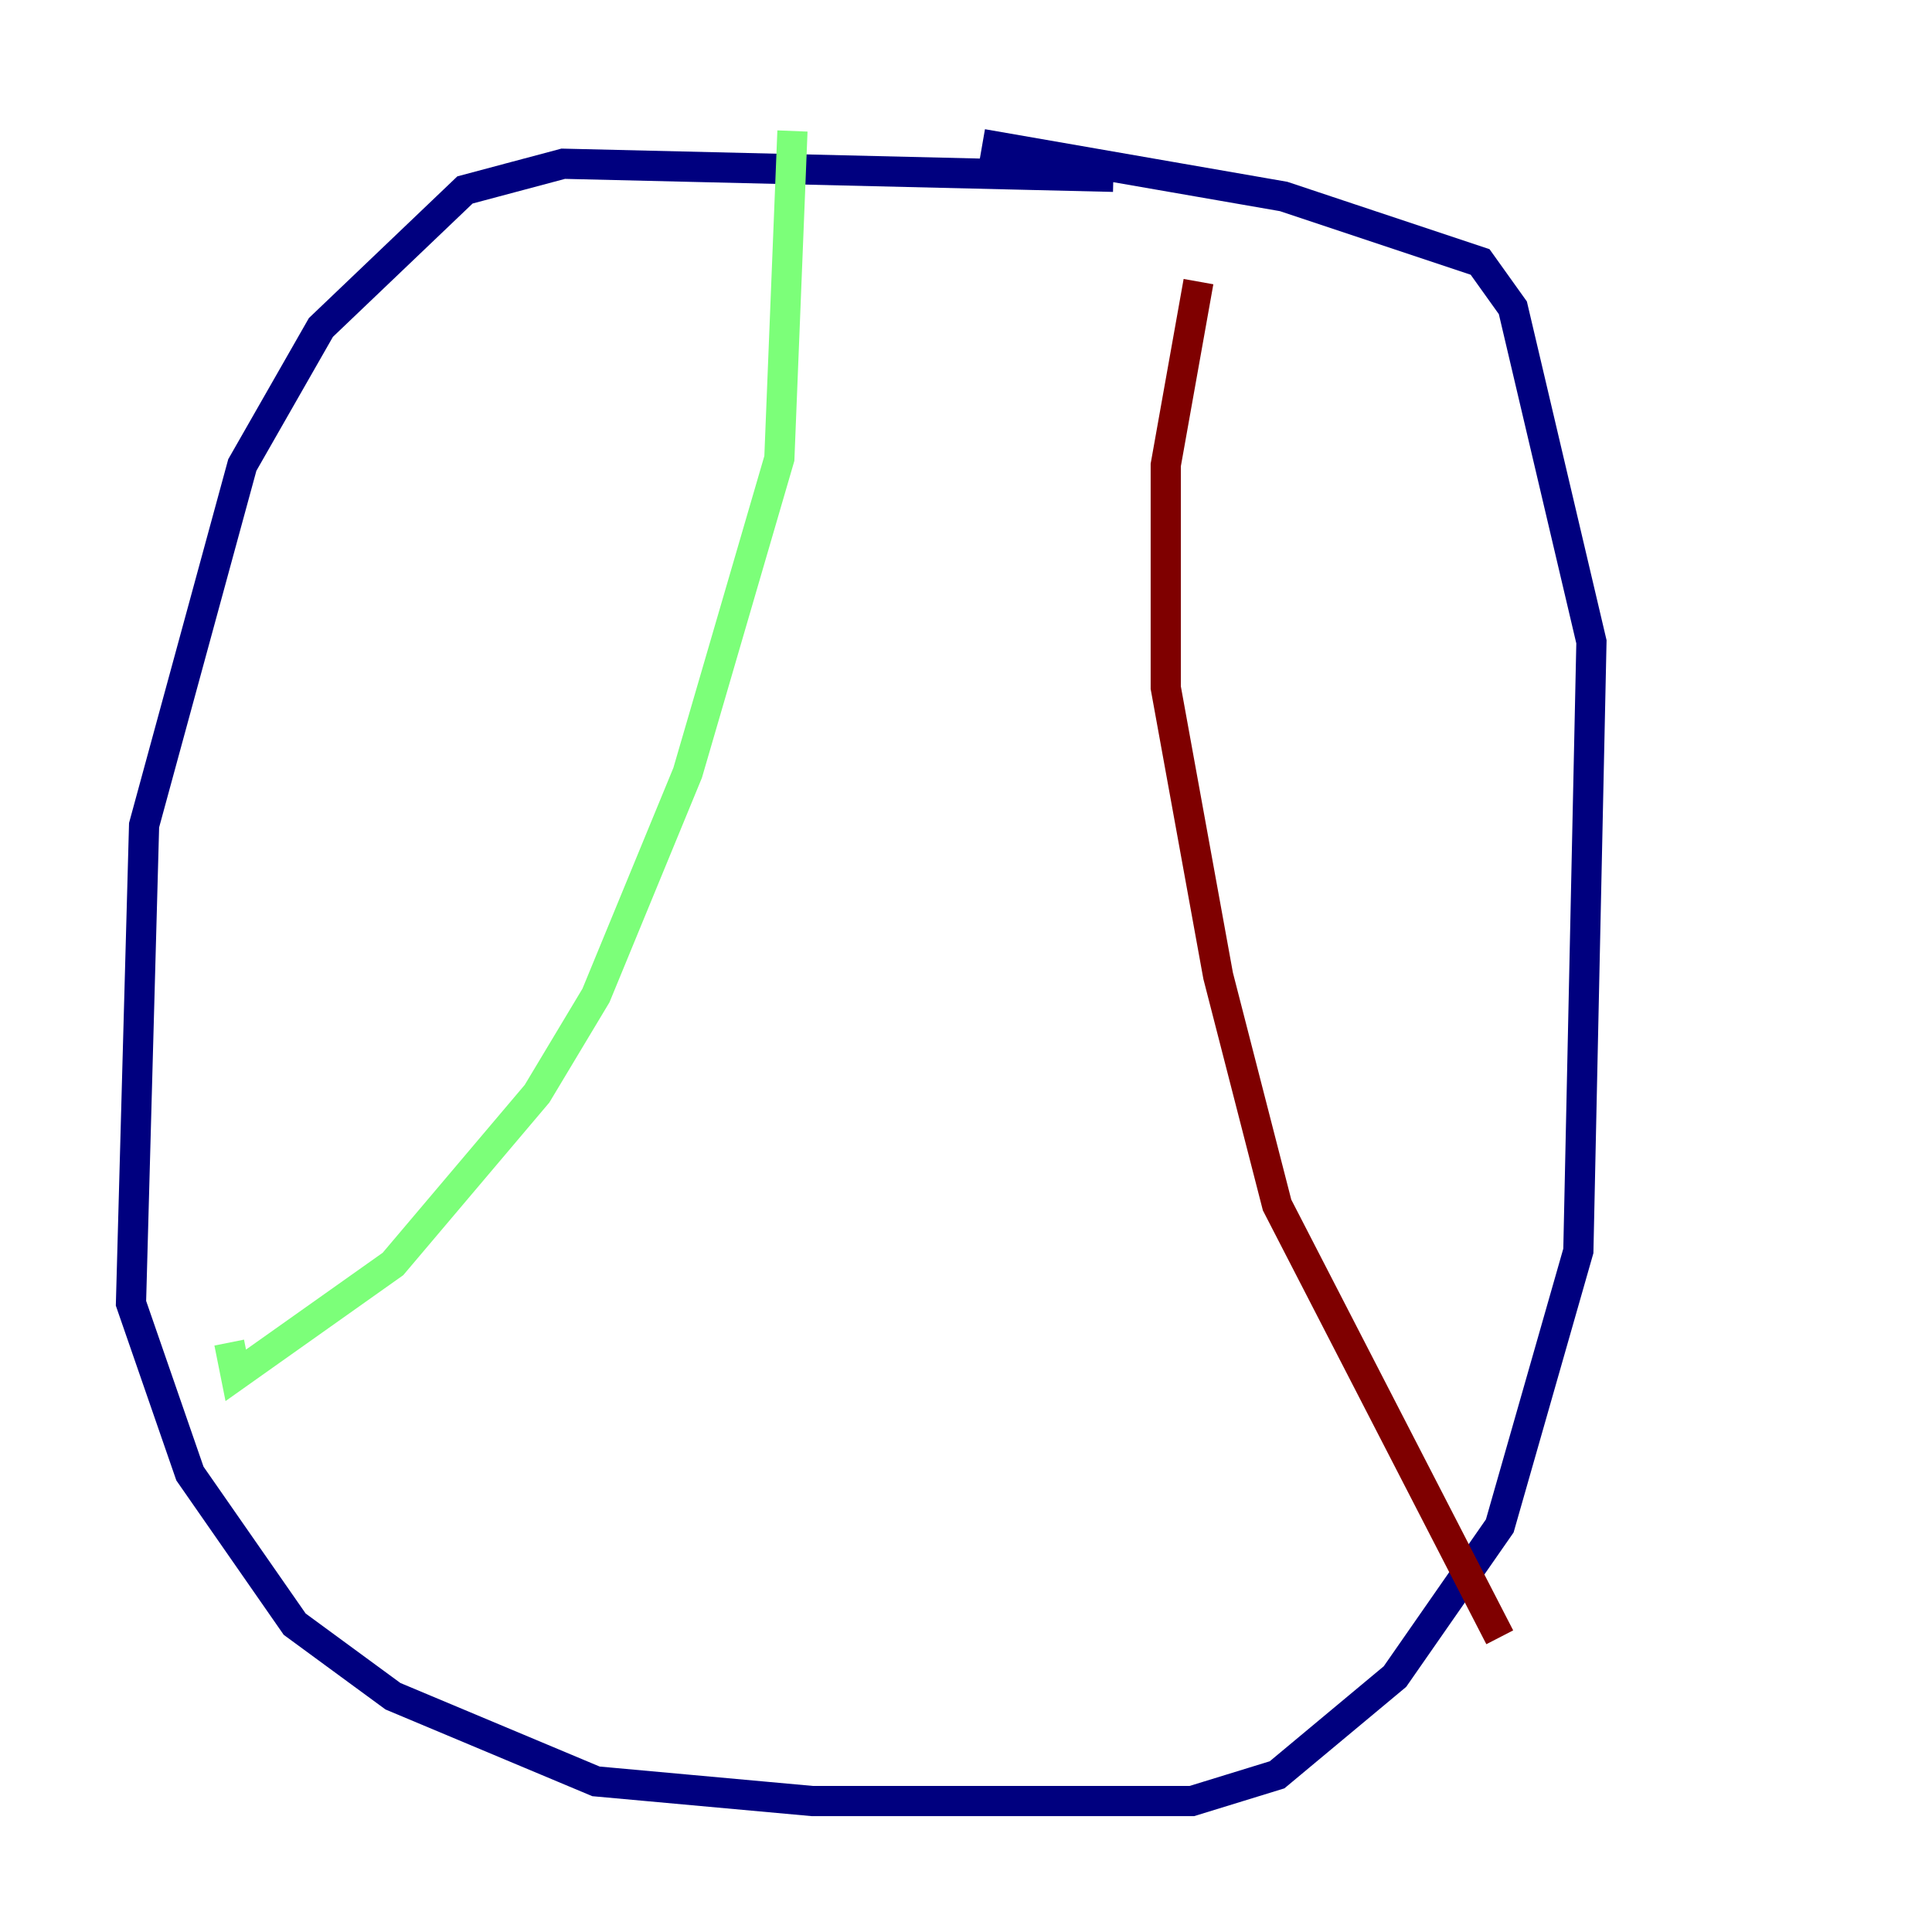 <?xml version="1.0" encoding="utf-8" ?>
<svg baseProfile="tiny" height="128" version="1.2" viewBox="0,0,128,128" width="128" xmlns="http://www.w3.org/2000/svg" xmlns:ev="http://www.w3.org/2001/xml-events" xmlns:xlink="http://www.w3.org/1999/xlink"><defs /><polyline fill="none" points="73.763,11.715 37.315,10.848 30.807,12.583 21.261,21.695 16.054,30.807 9.546,54.671 8.678,86.346 12.583,97.627 19.525,107.607 26.034,112.38 39.485,118.02 53.803,119.322 78.969,119.322 84.61,117.586 92.42,111.078 99.363,101.098 104.57,82.875 105.437,42.522 100.231,20.393 98.061,17.356 85.044,13.017 65.085,9.546" stroke="#00007f" stroke-width="2" /><polyline fill="none" points="52.502,8.678 51.634,30.373 45.559,51.2 39.485,65.953 35.58,72.461 26.034,83.742 15.62,91.119 15.186,88.949" stroke="#7cff79" stroke-width="2" /><polyline fill="none" points="79.403,18.658 77.234,30.807 77.234,45.559 80.705,64.651 84.61,79.837 99.363,108.475" stroke="#7f0000" stroke-width="2" /></svg>